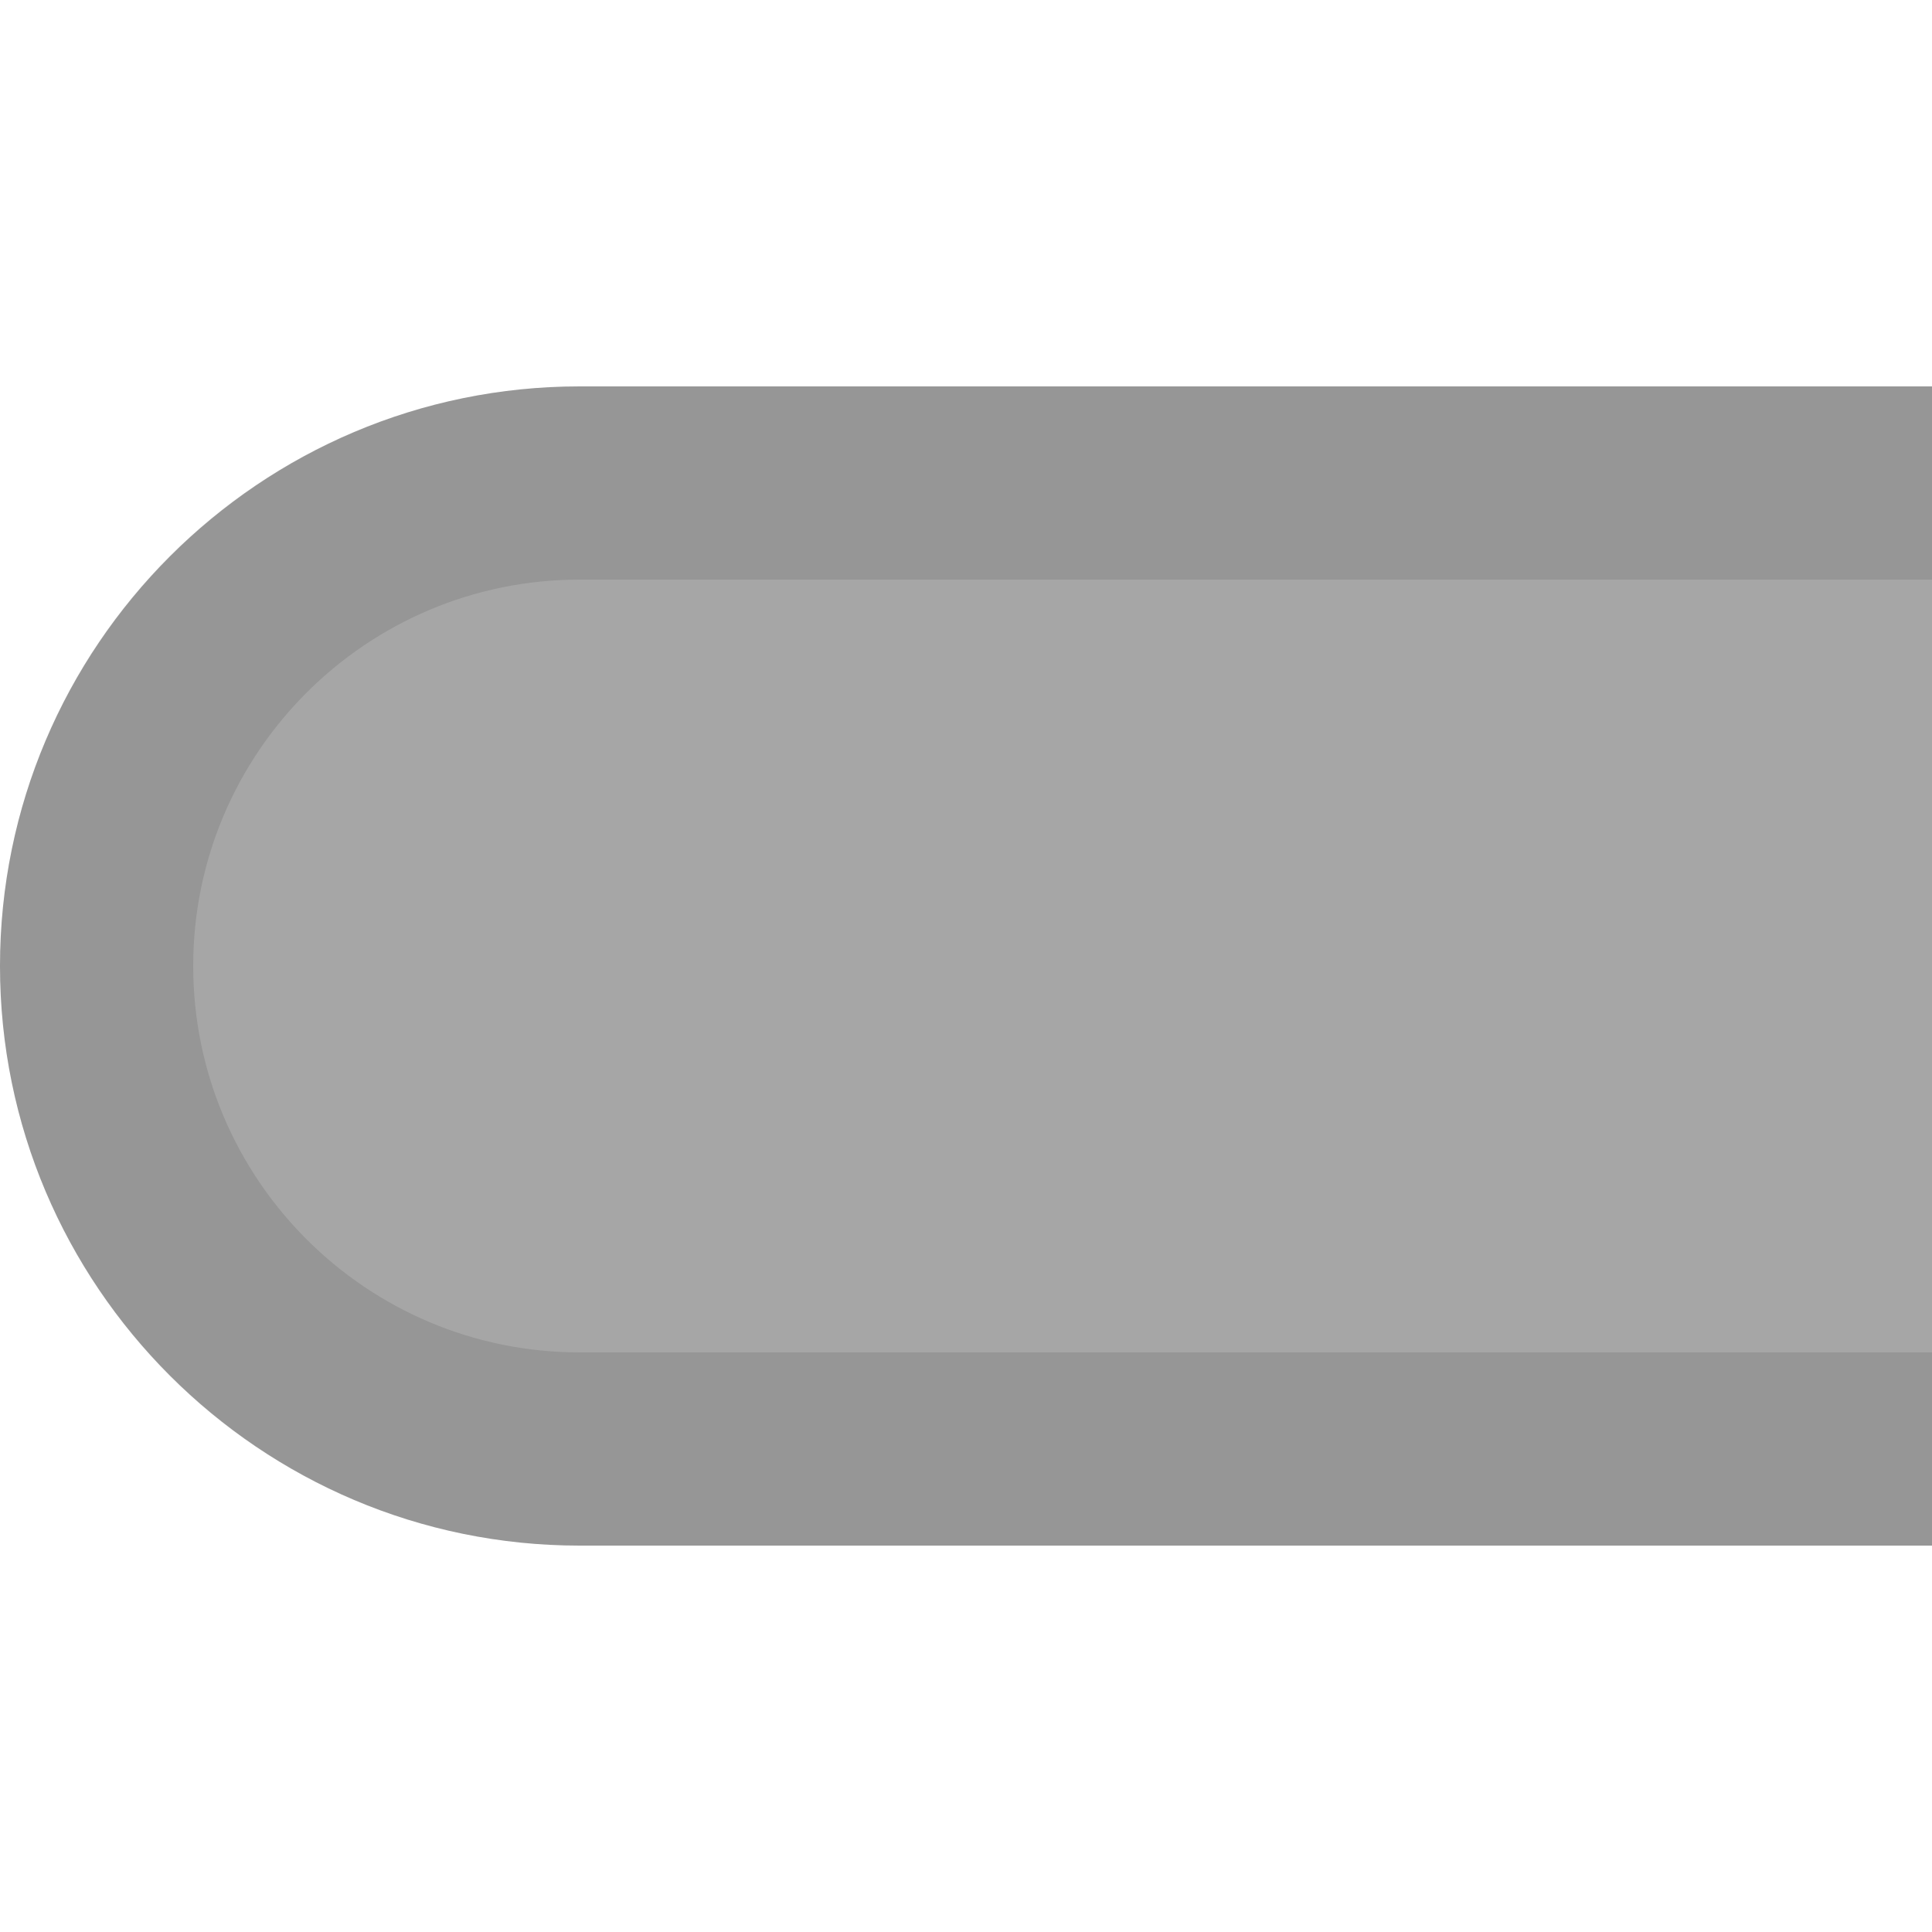 <?xml version="1.0" encoding="UTF-8"?>
<!DOCTYPE svg PUBLIC "-//W3C//DTD SVG 1.1 Tiny//EN" "http://www.w3.org/Graphics/SVG/1.1/DTD/svg11-tiny.dtd">
<svg baseProfile="tiny" height="10px" version="1.1" viewBox="0 0 10 10" width="10px" x="0px" xmlns="http://www.w3.org/2000/svg" xmlns:xlink="http://www.w3.org/1999/xlink" y="0px">
<rect fill="none" height="10" width="10" y="0"/>
<rect fill="none" height="10" width="10"/>
<path d="M10,8H3C1.346,8,0,6.654,0,5s1.346-3,3-3h7V8z" fill-opacity="0.35" stroke-opacity="0.35"/>
<path d="M0,5c0,1.656,1.343,3,3,3s7,0,7,0V7H3C1.896,7,1,6.104,1,5s0.896-2,2-2h7V2c0,0-5.855,0-7,0  C1.343,2,0,3.343,0,5z" fill-opacity="0.1" stroke-opacity="0.1"/>
</svg>
